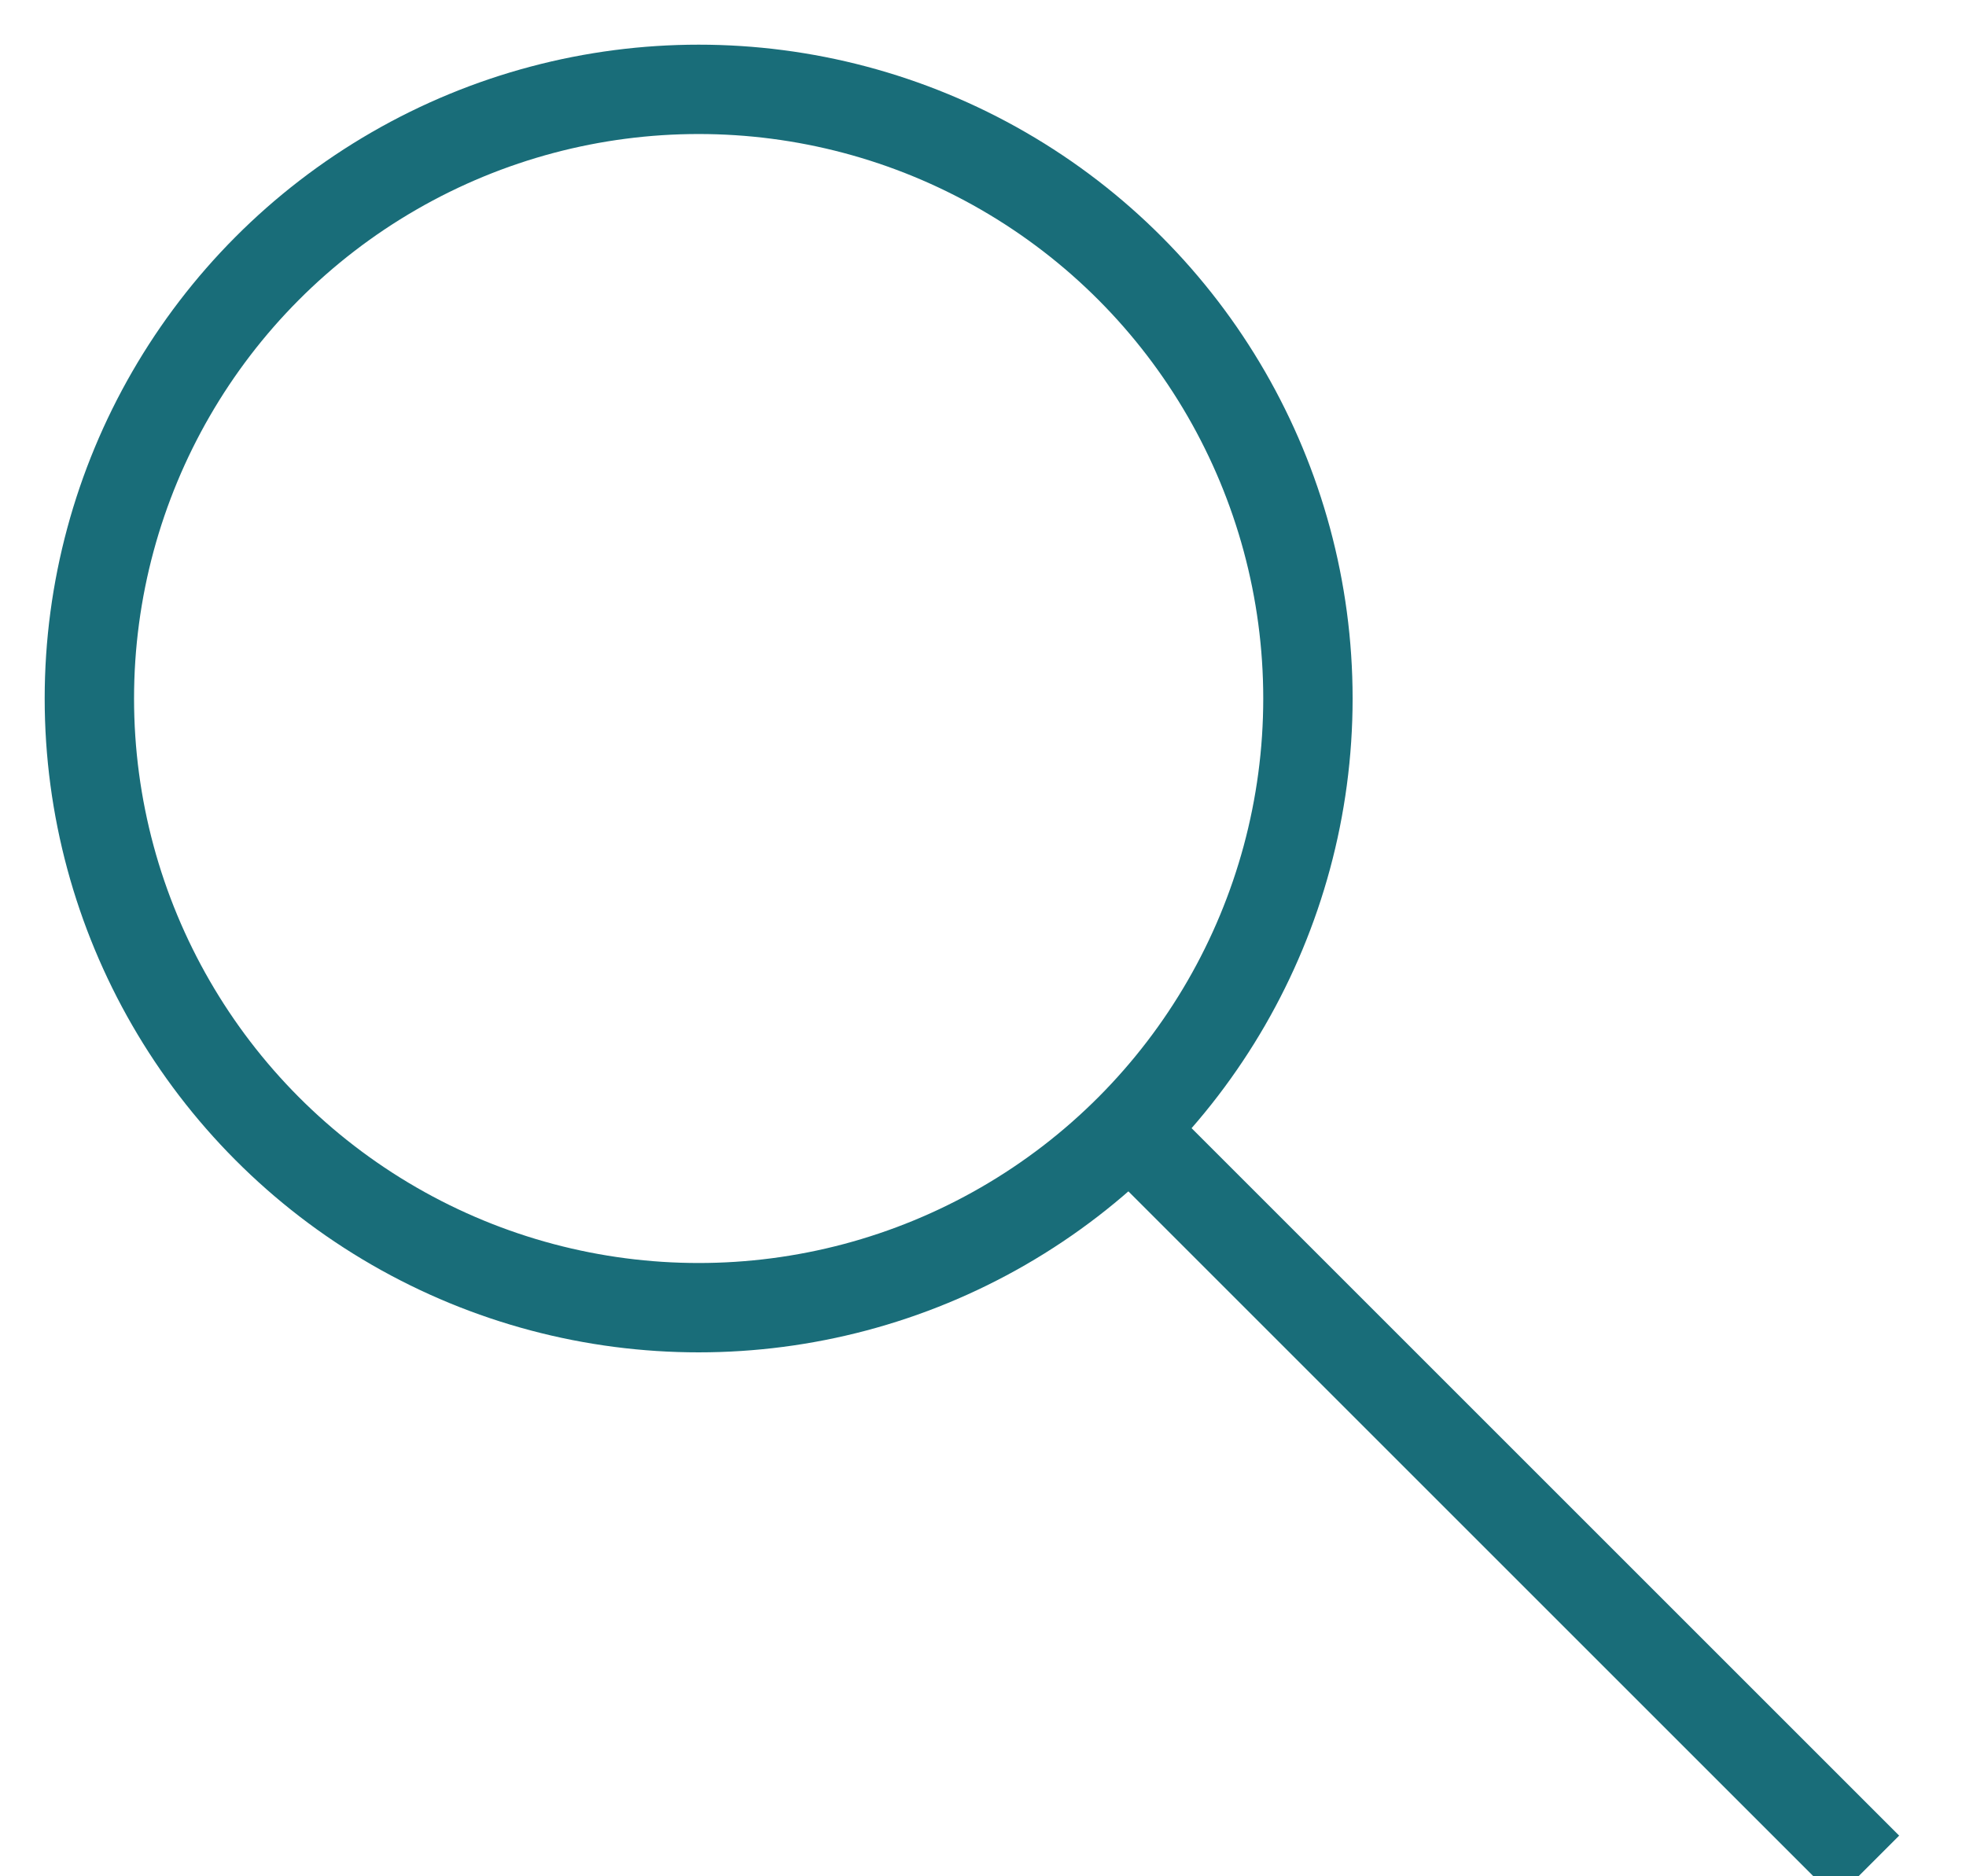 <svg xmlns="http://www.w3.org/2000/svg" width="22" height="21" viewBox="0 0 22 21">
    <g fill="none" fill-rule="evenodd" stroke="#196D79" transform="translate(1 1)">
        <path stroke-linecap="square" d="M11.818 11.818l7.727 7.727"/>
        <circle cx="6.818" cy="6.818" r="6.818"/>
    </g>
</svg>
